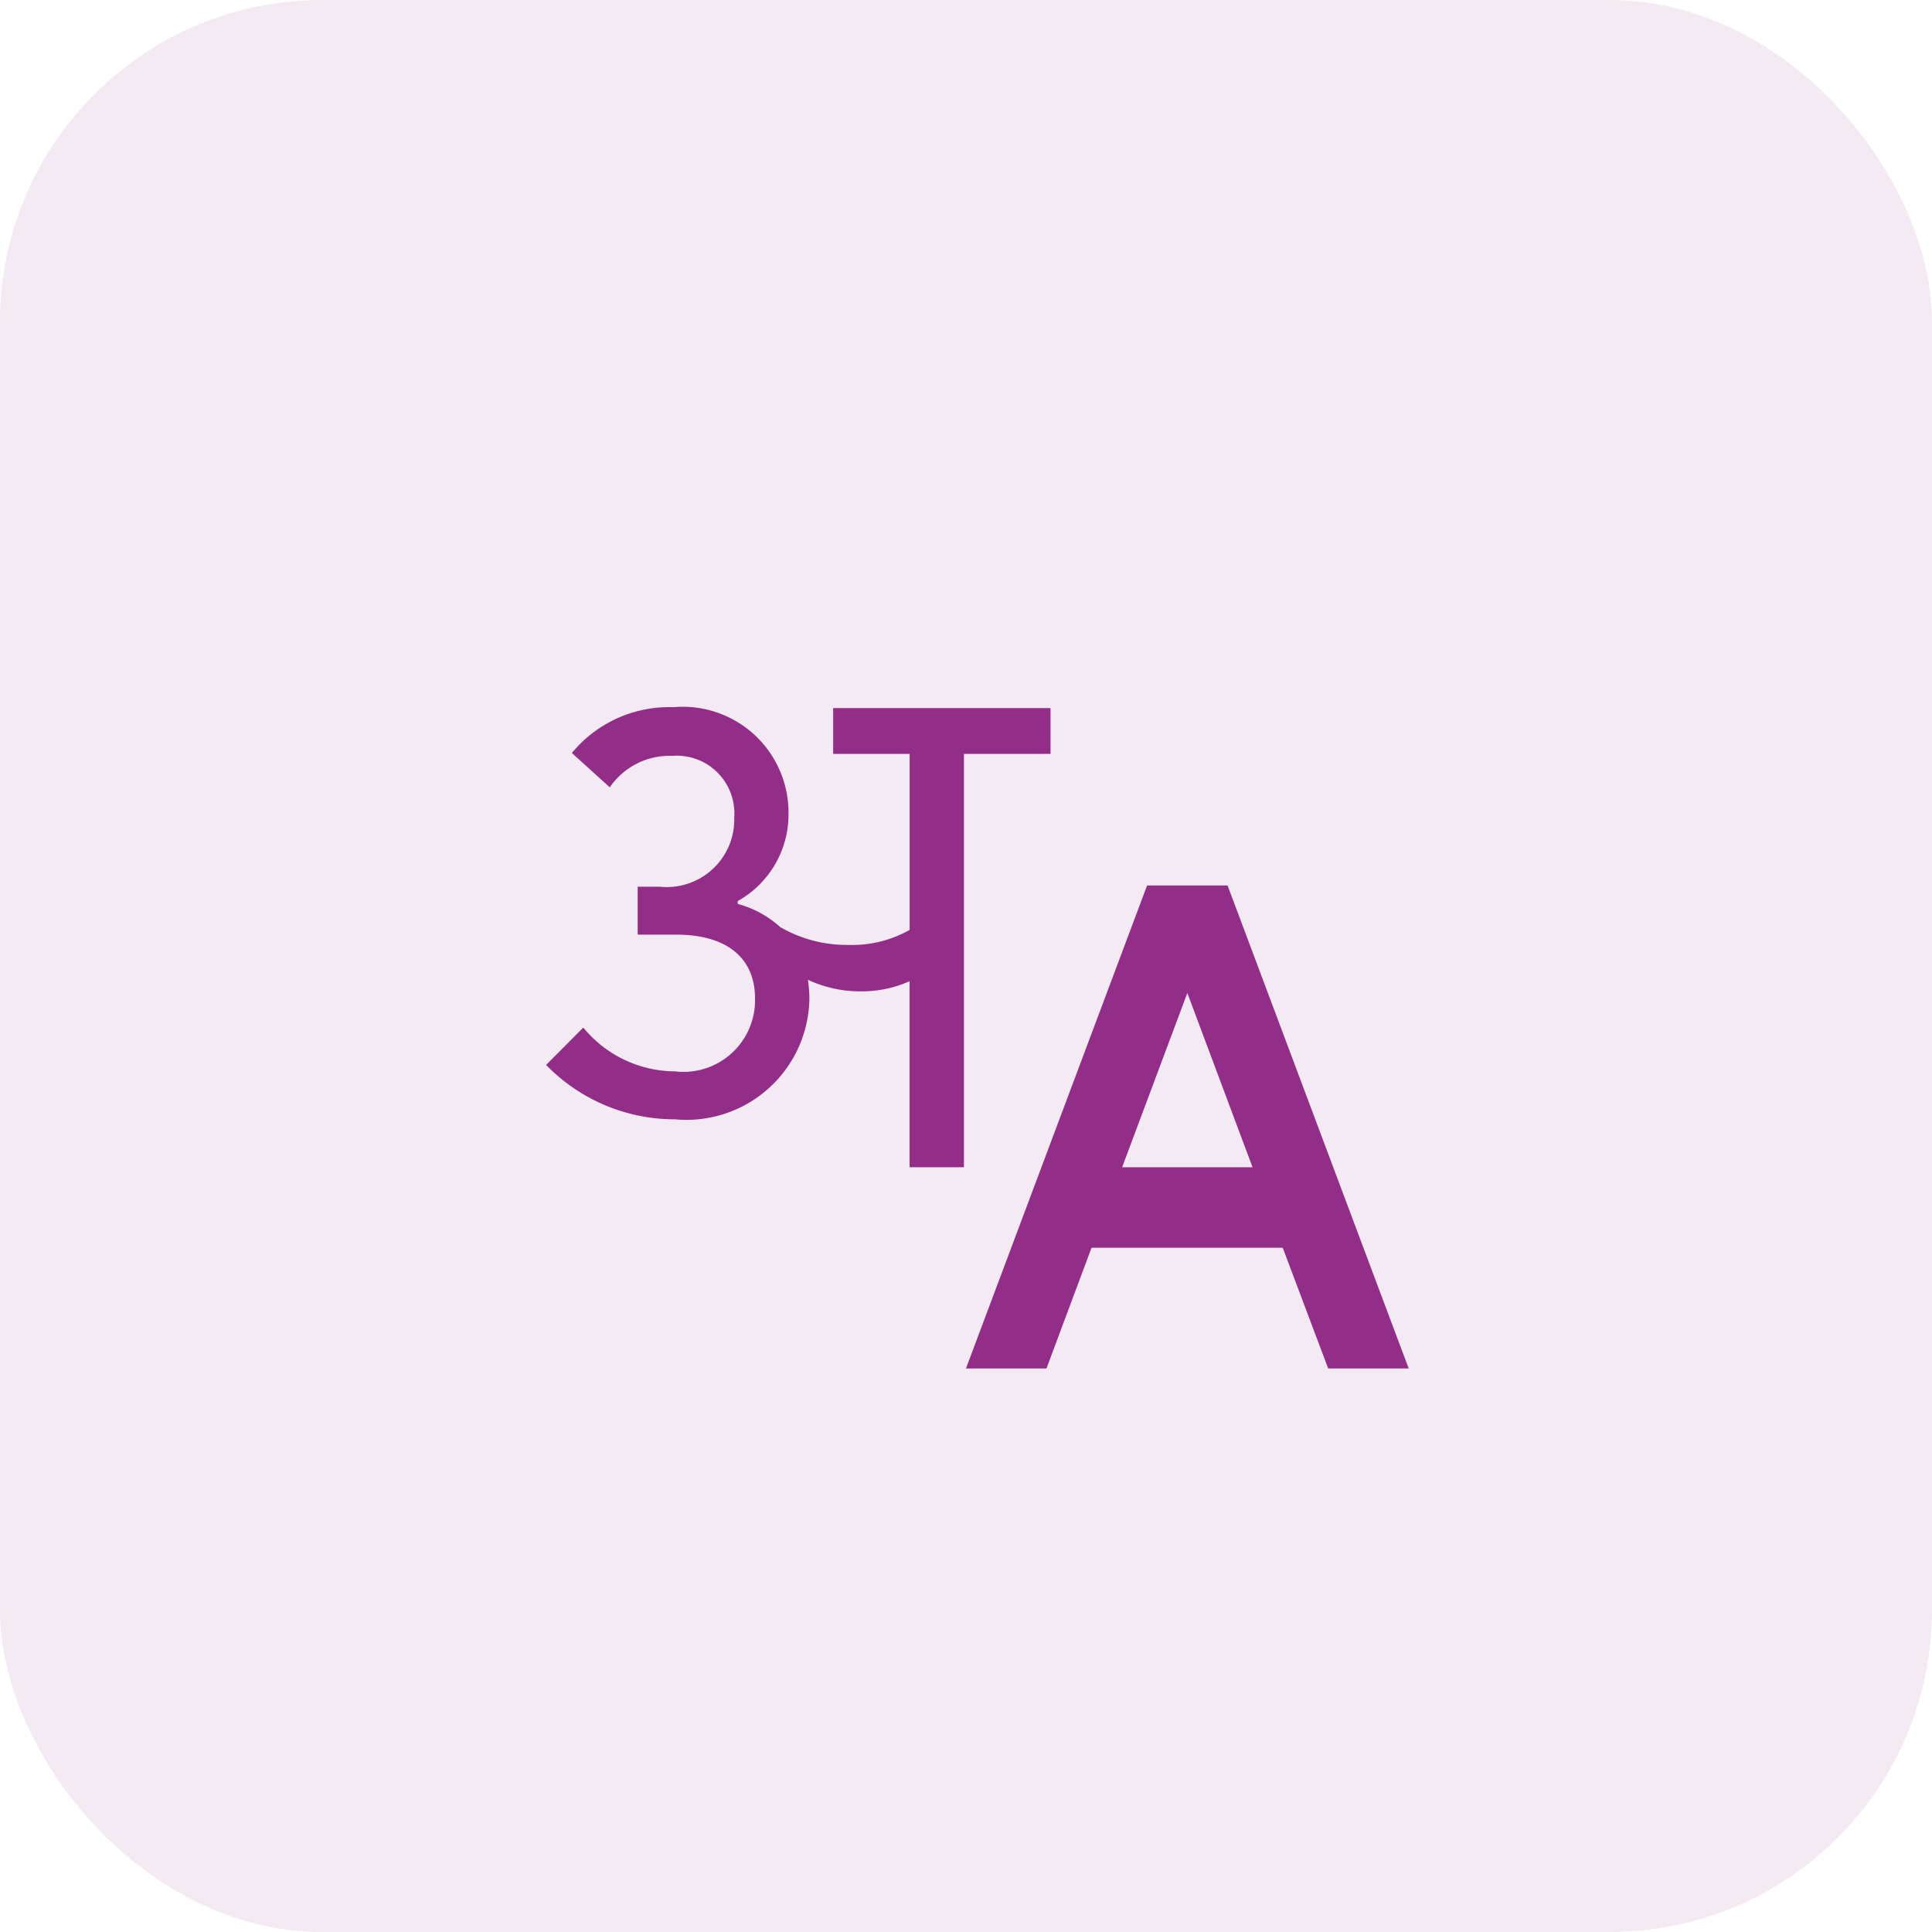 <svg xmlns="http://www.w3.org/2000/svg" width="48" height="48" viewBox="0 0 48 48">
  <g id="Group_10820" data-name="Group 10820" transform="translate(-858.001 -526)">
    <g id="Group_10813" data-name="Group 10813" transform="translate(590.432 1.431)">
      <rect id="Rectangle_5283" data-name="Rectangle 5283" width="48" height="48" rx="8" transform="translate(267.569 524.569)" fill="#922d88" opacity="0.1"/>
    </g>
    <g id="Group_10815" data-name="Group 10815" transform="translate(36 16)">
      <g id="translate_black_24dp" transform="translate(834 522)">
        <path id="Path_2671" data-name="Path 2671" d="M0,0H24V24H0Z" fill="none"/>
        <path id="Path_2672" data-name="Path 2672" d="M18.5,10h-2L12,22h2l1.12-3h4.75L21,22h2Zm-2.62,7,1.62-4.33L19.12,17H15.88Z" fill="#922d88"/>
      </g>
      <path id="Path_2673" data-name="Path 2673" d="M1.764-4.9.84-3.972a4.455,4.455,0,0,0,3.2,1.351A3.054,3.054,0,0,0,7.381-5.643a3.463,3.463,0,0,0-.036-.444A3.072,3.072,0,0,0,8.679-5.8,2.907,2.907,0,0,0,9.87-6.052V-1.43h1.351V-11.7h2.151v-1.138h-5.4V-11.7h1.9v4.373a2.9,2.9,0,0,1-1.529.373A3.28,3.28,0,0,1,6.653-7.4,2.544,2.544,0,0,0,5.6-7.972v-.071a2.462,2.462,0,0,0,1.262-2.169A2.628,2.628,0,0,0,4-12.86,3.131,3.131,0,0,0,1.48-11.722l.942.853a1.8,1.8,0,0,1,1.546-.782,1.433,1.433,0,0,1,1.546,1.529A1.677,1.677,0,0,1,3.666-8.4H3.115v1.191h.96c1.262,0,1.955.587,1.955,1.582A1.778,1.778,0,0,1,4.04-3.812,2.965,2.965,0,0,1,1.764-4.9Z" transform="translate(834.729 540.43)" fill="#922d88"/>
    </g>
  </g>
</svg>
